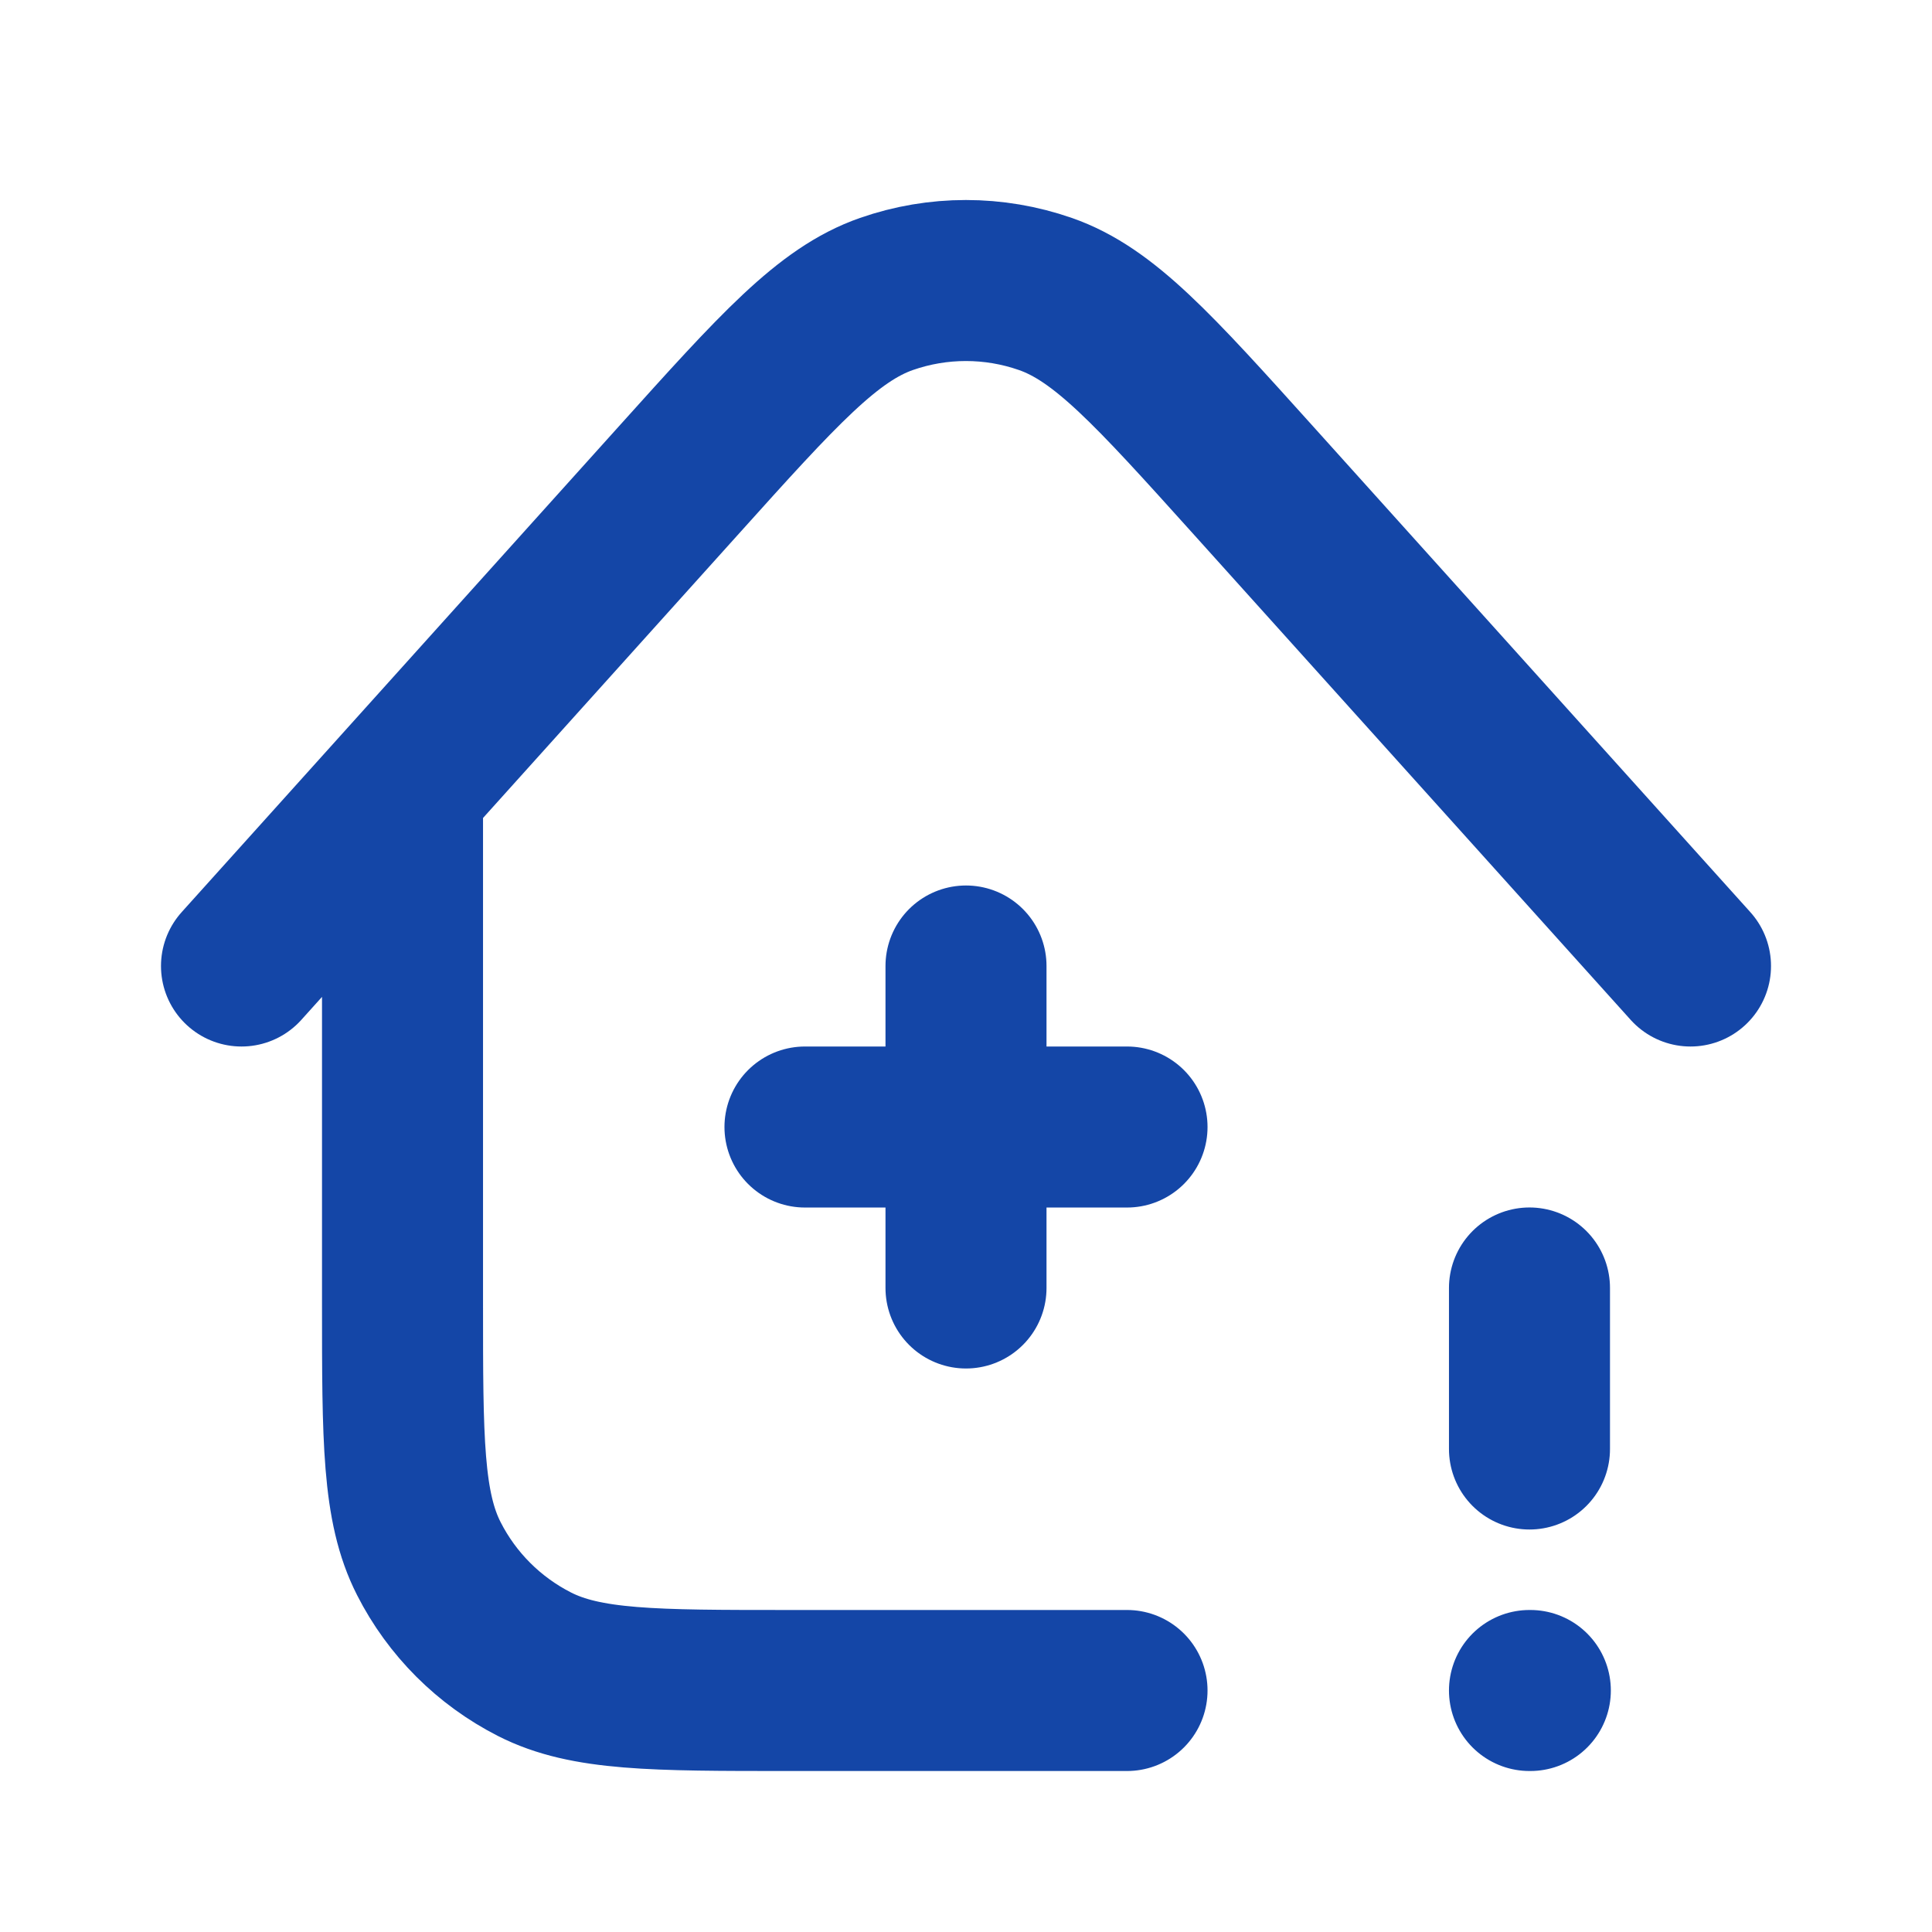 <svg width="32" height="32" viewBox="0 0 32 32" fill="none" xmlns="http://www.w3.org/2000/svg">
<path d="M25.333 21.333V24M25.333 28H25.347M16 16V21.333M18.667 18.667H13.333M6.667 13.037V21.6C6.667 23.84 6.667 24.96 7.103 25.816C7.486 26.569 8.098 27.18 8.851 27.564C9.706 28 10.826 28 13.067 28H18.667M28 16L20.756 7.952C19.108 6.122 18.284 5.206 17.314 4.869C16.462 4.572 15.535 4.572 14.683 4.869C13.713 5.207 12.889 6.122 11.242 7.953L4 16" stroke="#1446A7" stroke-width="2.667" stroke-linecap="round" stroke-linejoin="round"/>
</svg>
